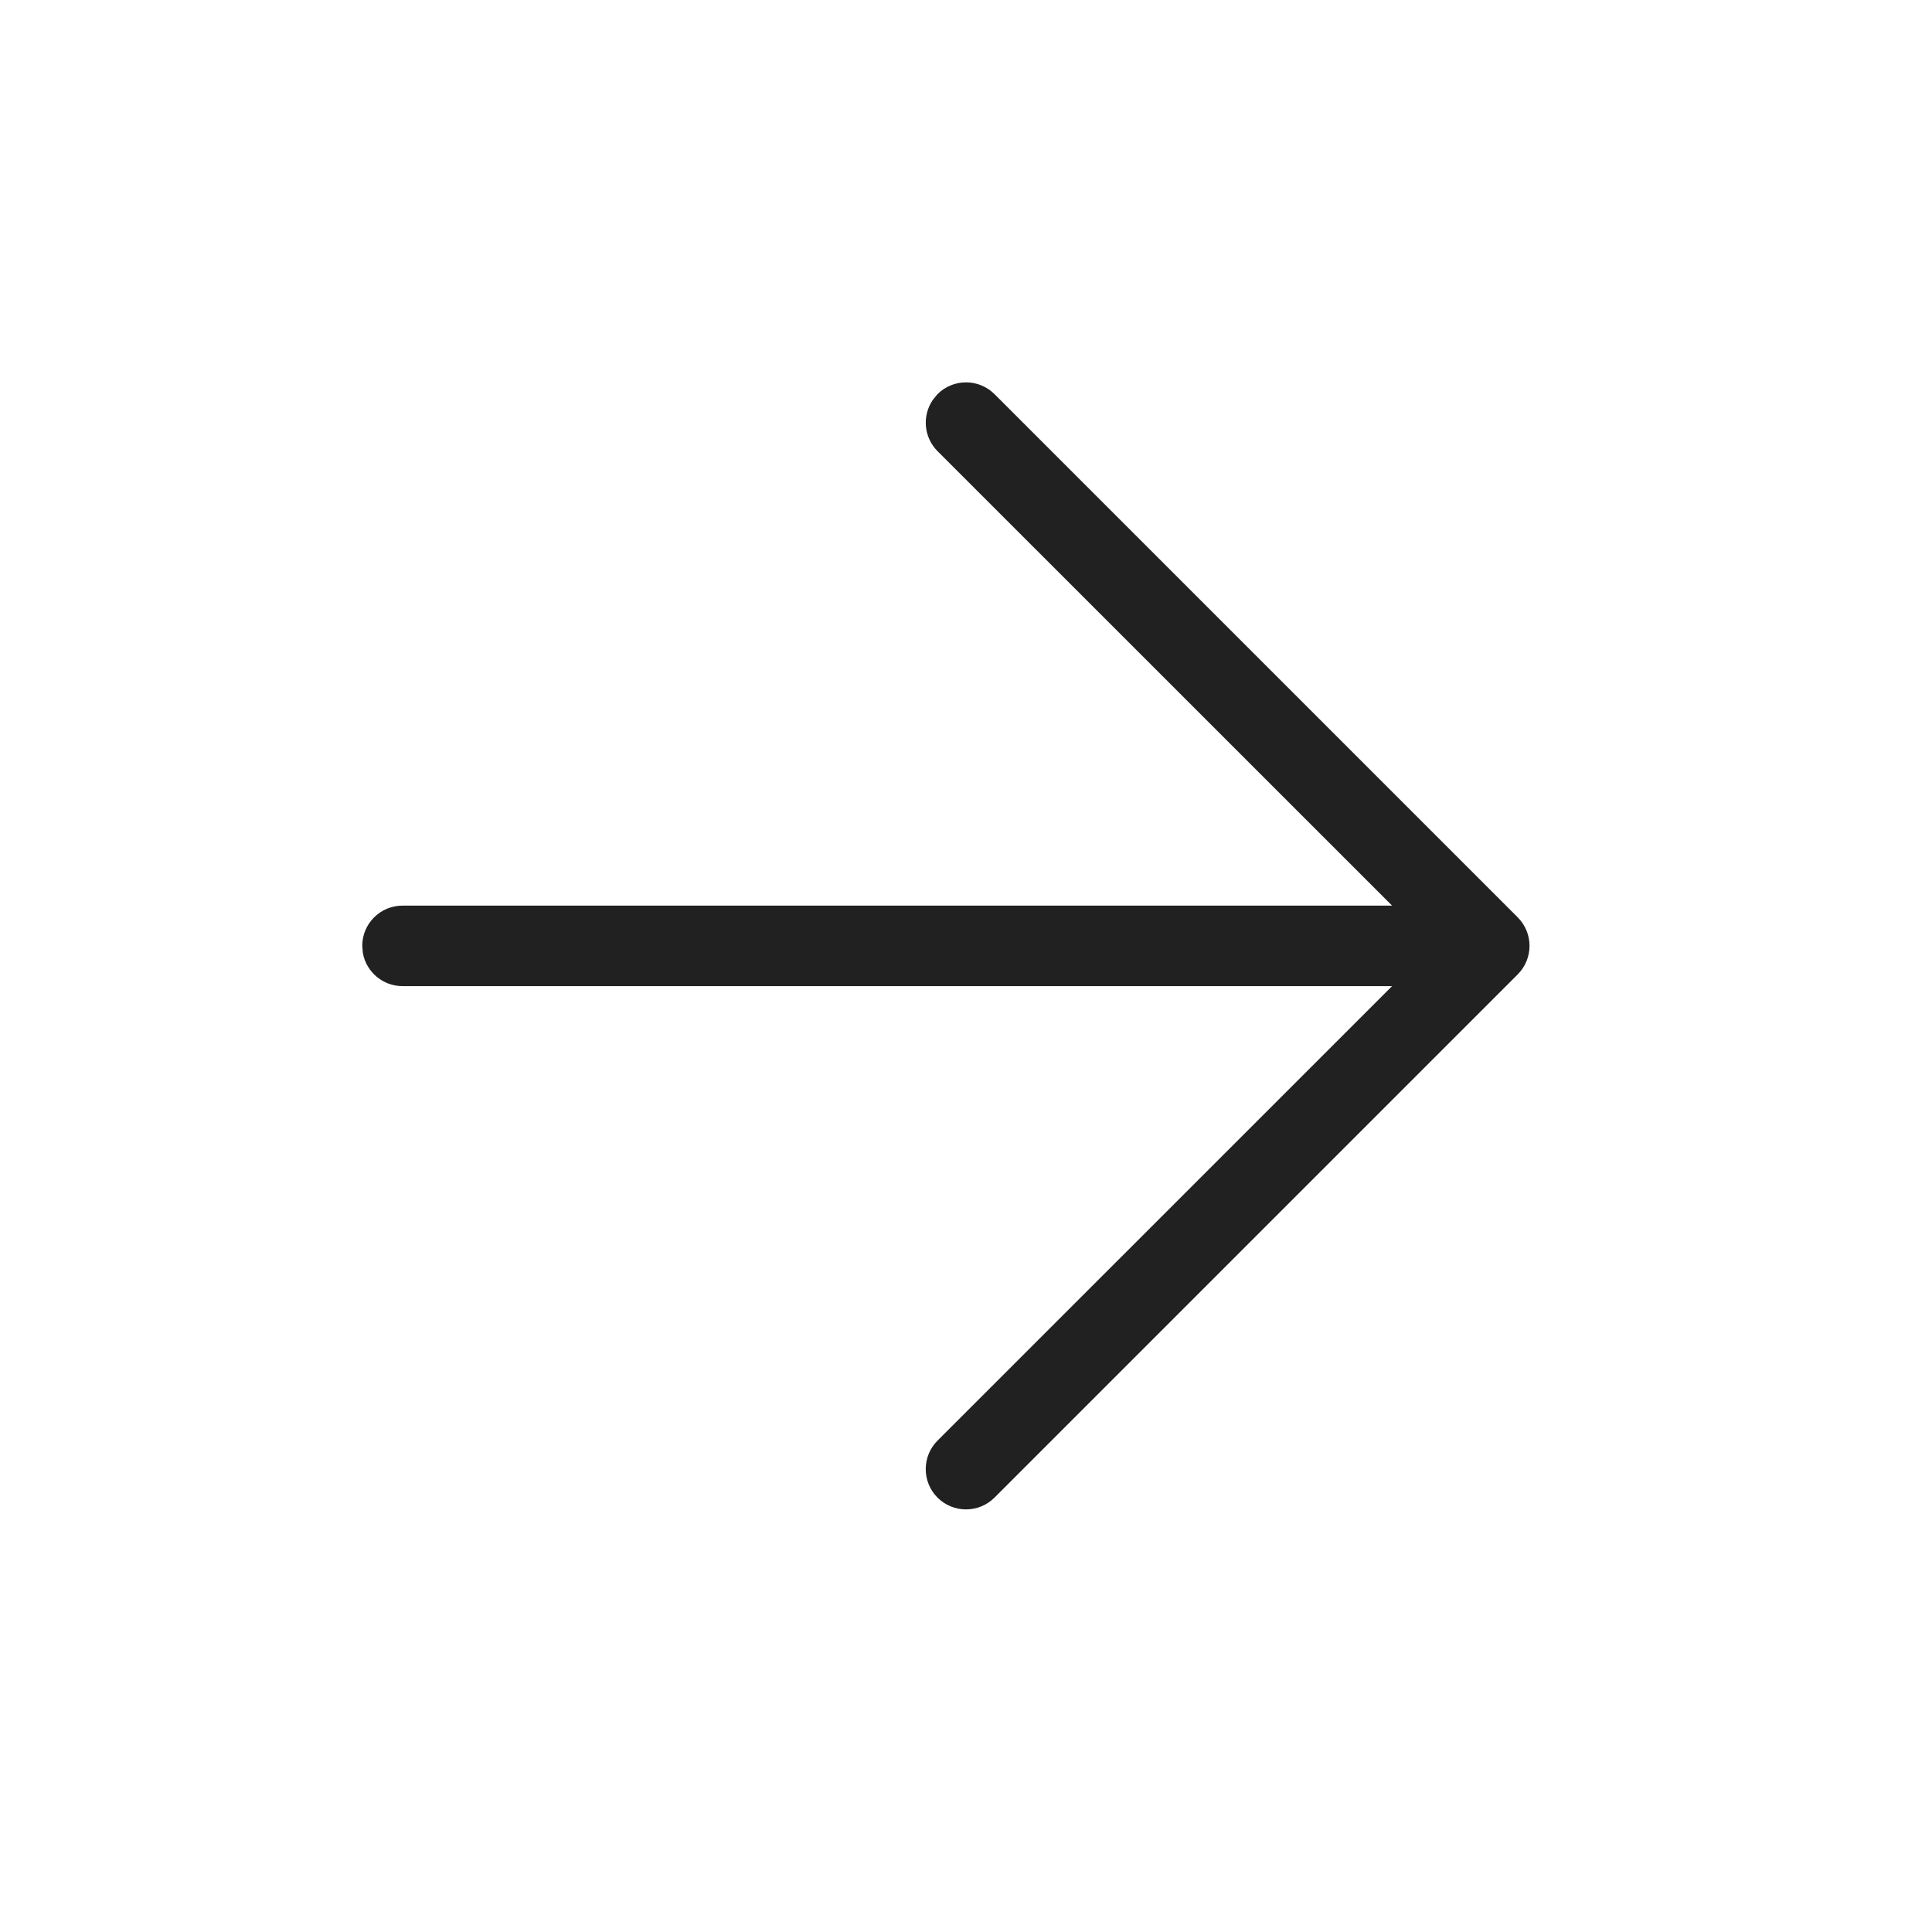 <?xml version="1.0" encoding="UTF-8"?>
<svg width="24px" height="24px" viewBox="0 0 24 24" version="1.1" xmlns="http://www.w3.org/2000/svg" xmlns:xlink="http://www.w3.org/1999/xlink">
    <!-- Generator: Sketch 59.1 (86144) - https://sketch.com -->
    <title>ic_fluent_arrow_right_24_light</title>
    <desc>Created with Sketch.</desc>
    <g id="🔍-Product-Icons" stroke="none" stroke-width="1" fill="none" fill-rule="evenodd">
        <g id="ic_fluent_arrow_right_24_light" fill="#212121" fill-rule="nonzero">
            <path d="M11.146,4.896 C11.342,4.701 11.658,4.701 11.854,4.896 C12.049,5.092 12.049,5.408 11.854,5.604 L11.854,5.604 L6.207,11.25 L18.5,11.25 C18.745,11.25 18.95,11.427 18.992,11.66 L19,11.75 C19,12.026 18.776,12.25 18.5,12.25 L18.5,12.25 L6.207,12.25 L11.854,17.896 C12.027,18.07 12.046,18.339 11.911,18.534 L11.854,18.604 C11.658,18.799 11.342,18.799 11.146,18.604 L11.146,18.604 L4.646,12.104 C4.451,11.908 4.451,11.592 4.646,11.396 L4.646,11.396 L11.146,4.896 Z" id="🎨-Color" transform="translate(11.75, 11.75) rotate(180) translate(-11.75, -11.75) "></path>
        </g>
    </g>
</svg>